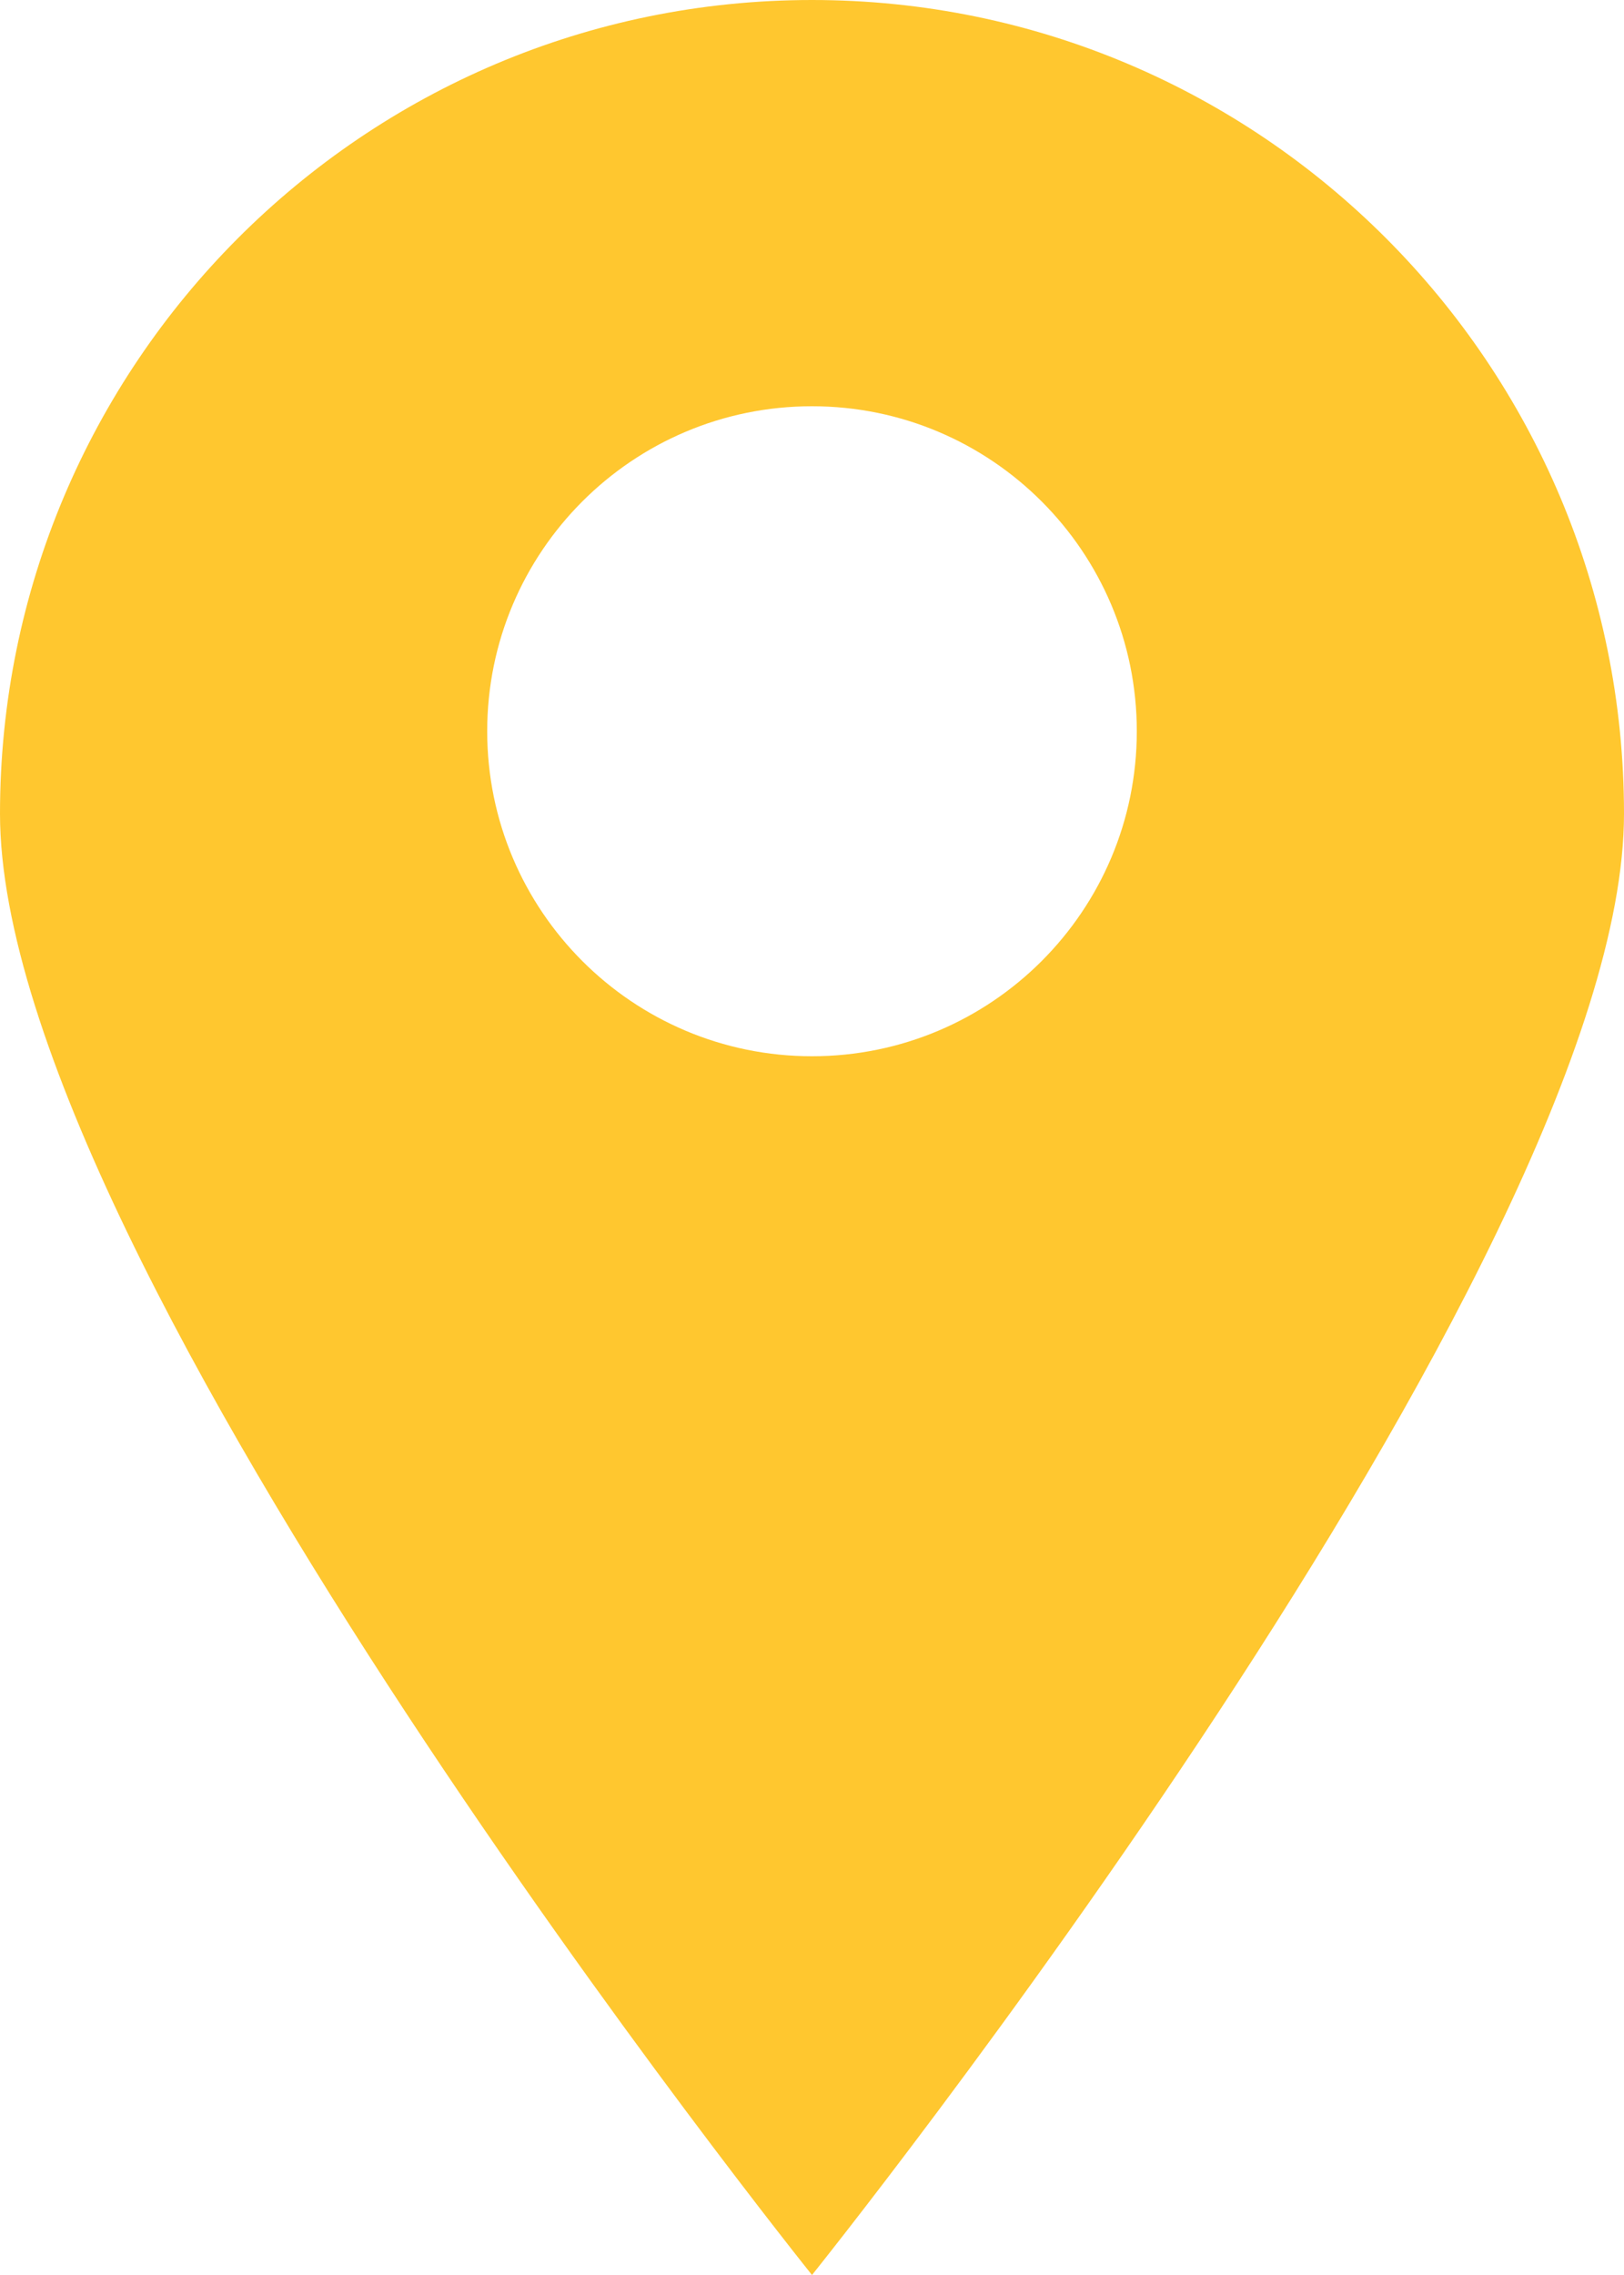 <?xml version="1.0" encoding="UTF-8"?>
<svg width="100%" height="100%" viewBox="0 0 20 28" version="1.1" xmlns="http://www.w3.org/2000/svg" xmlns:xlink="http://www.w3.org/1999/xlink">
    <title>pin-idle</title>
    <g id="Styleguide" stroke="none" stroke-width="1" fill="none" fill-rule="evenodd">
        <g id="ESMART-Styleguide" transform="translate(-337, -1039)" fill="#FFC72F">
            <g id="Idle" transform="translate(337, 1038)">
                <path d="M10,14 C7.791,14 6,12.209 6,10 C6,7.791 7.791,6 10,6 C12.209,6 14,7.791 14,10 C14,12.209 12.209,14 10,14 M10,1 C4.477,1 0,5.484 0,11.015 C0,16.545 10,29 10,29 C10,29 20,16.546 20,11.015 C20,5.484 15.522,1 10,1" id="pin-idle"></path>
            </g>
        </g>
    </g>
</svg>